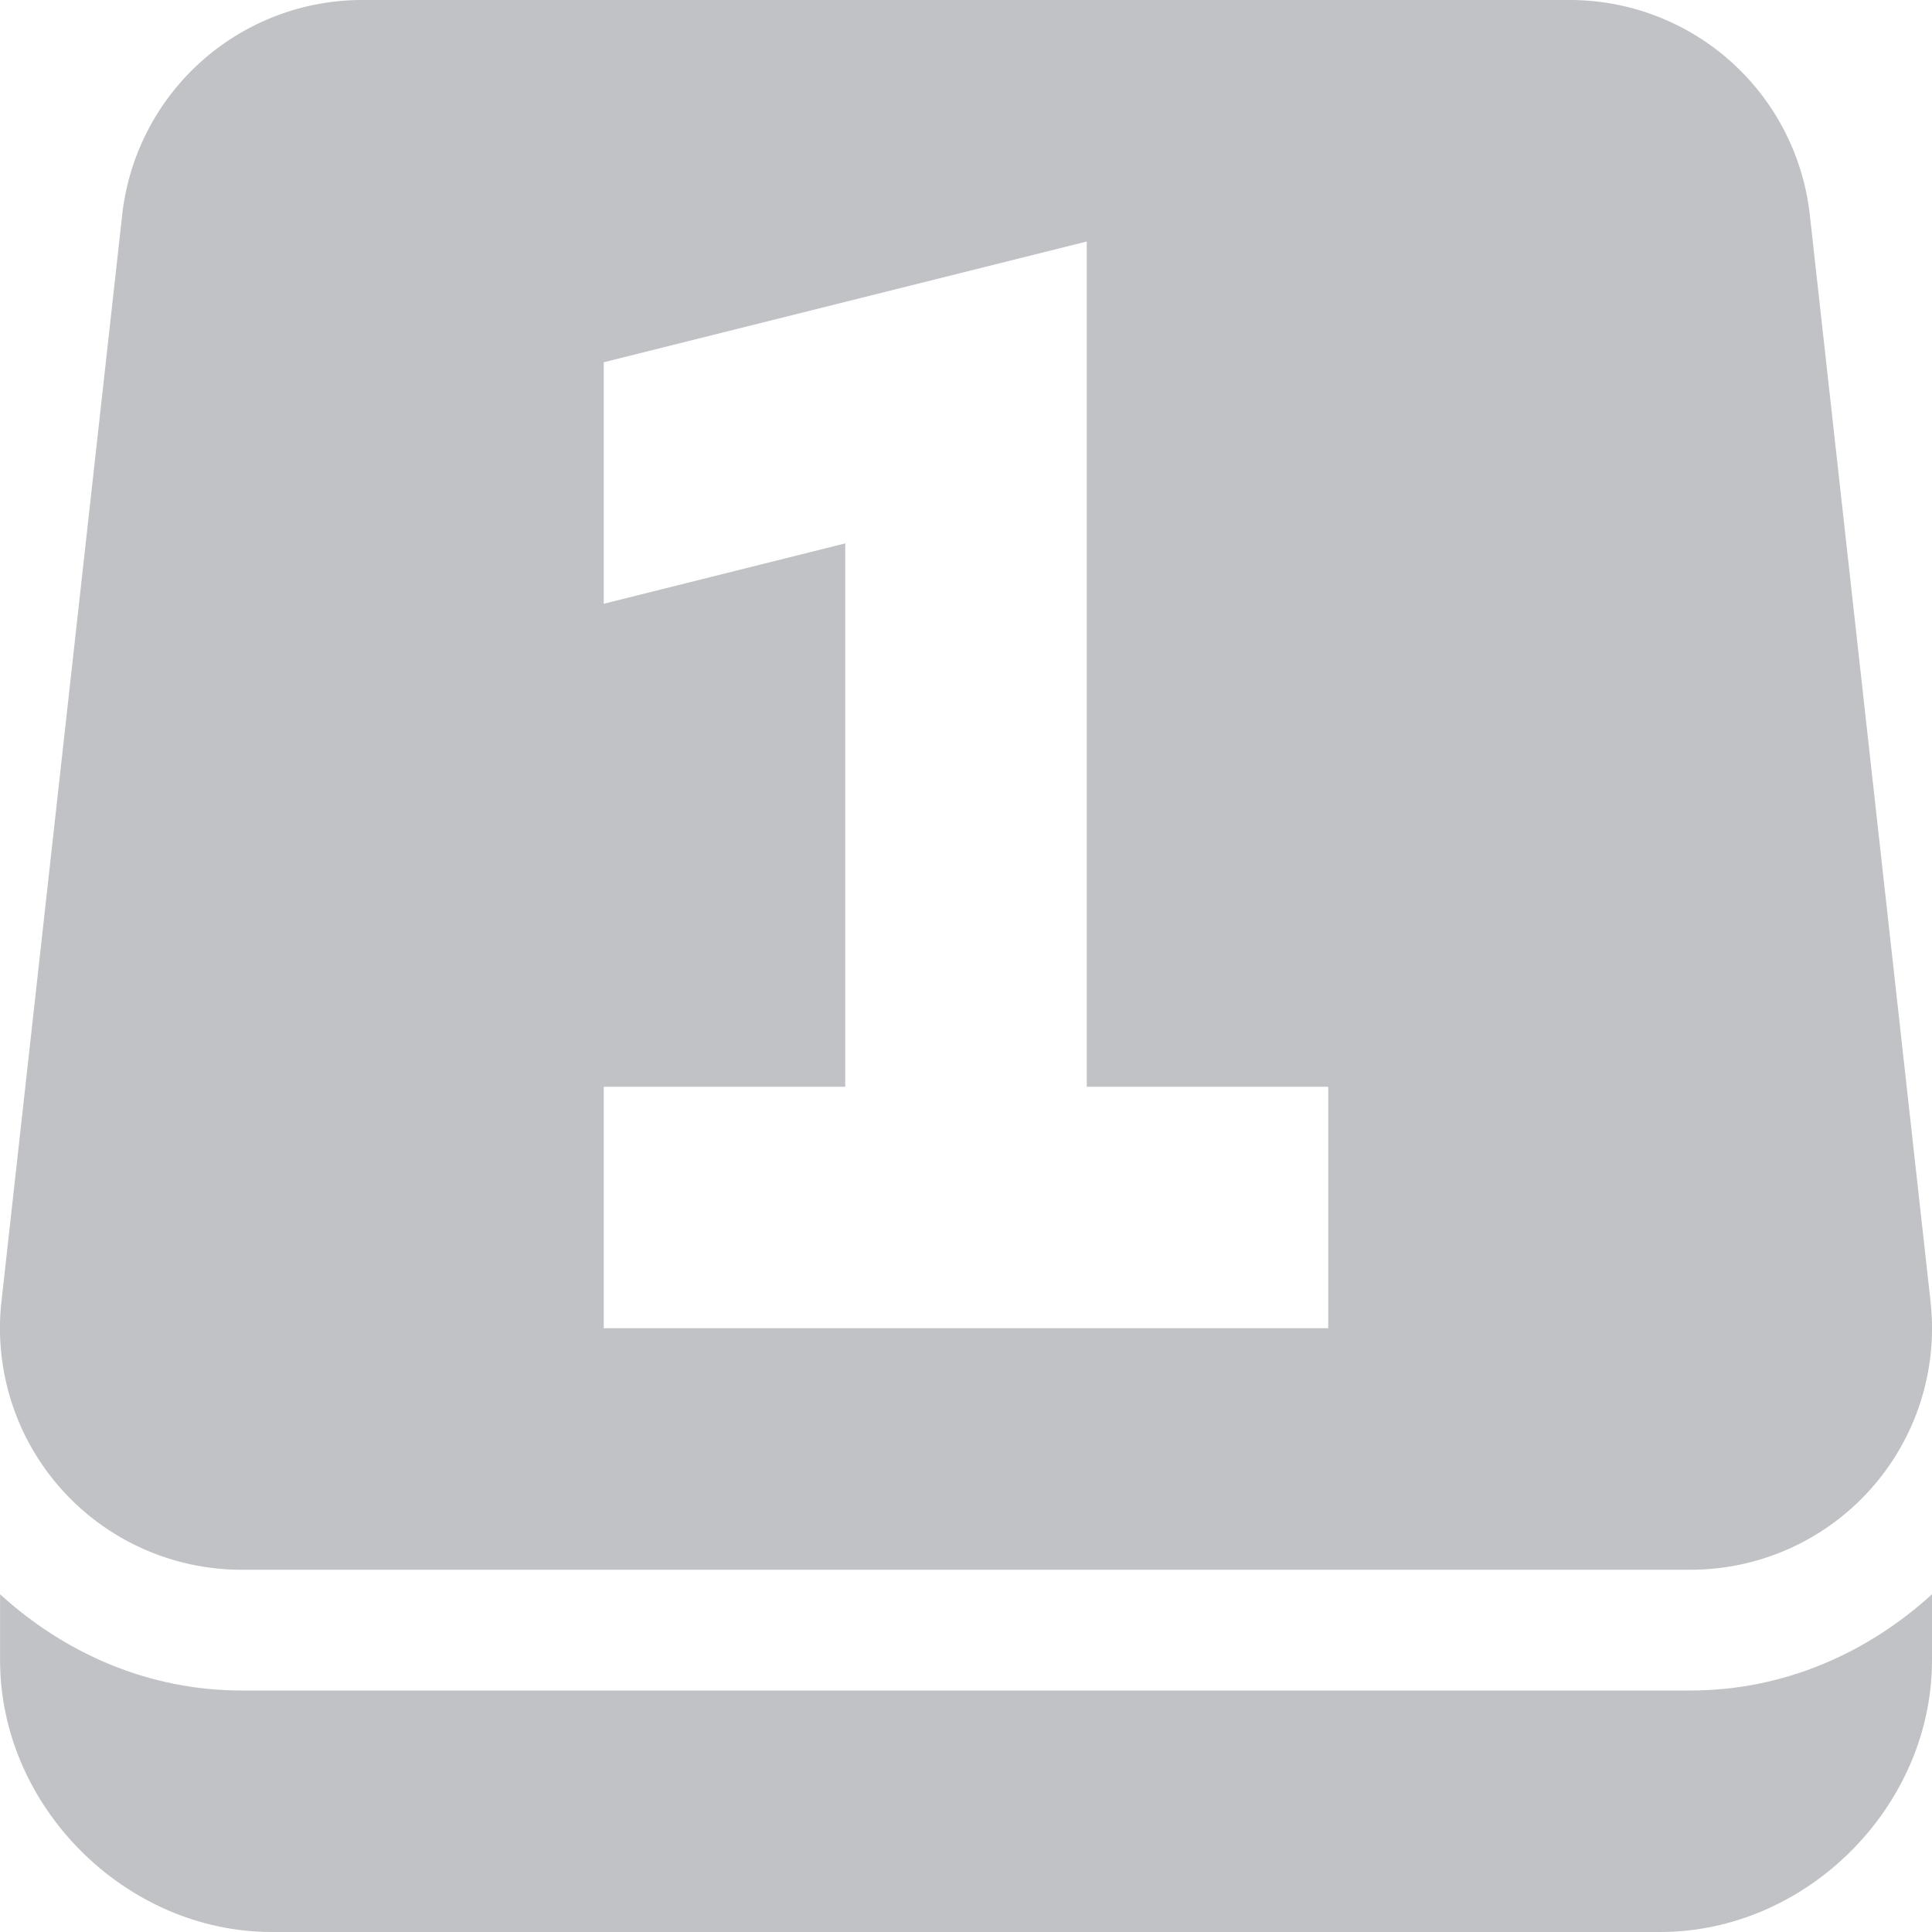 <svg xmlns="http://www.w3.org/2000/svg" width="16" height="16" version="1.1">
 <g style="opacity:0.3">
  <path style="fill:#2b343b" d="M 3,0 A 2,2 0 0 0 1.012,1.779 L 0.012,10.779 A 2,2 0 0 0 2,13 H 14 A 2,2 0 0 0 15.988,10.779 L 14.988,1.779 A 2,2 0 0 0 13,0 Z M 9,2 V 4 9 H 11 V 11 H 5 V 9 H 7 V 4.5 L 5,5 V 3 Z"/>
  <path style="fill:#2b343b" d="M 5.2738e-4,13.203 V 13.75 C 5.2738e-4,14.962 1.039,16 2.25,16 H 13.75 C 14.962,16 16,14.962 16,13.75 V 13.203 C 15.468,13.688 14.775,14 14,14 H 2 C 1.226,14 0.532,13.688 5.2738e-4,13.203 Z"/>
 </g>
</svg>
